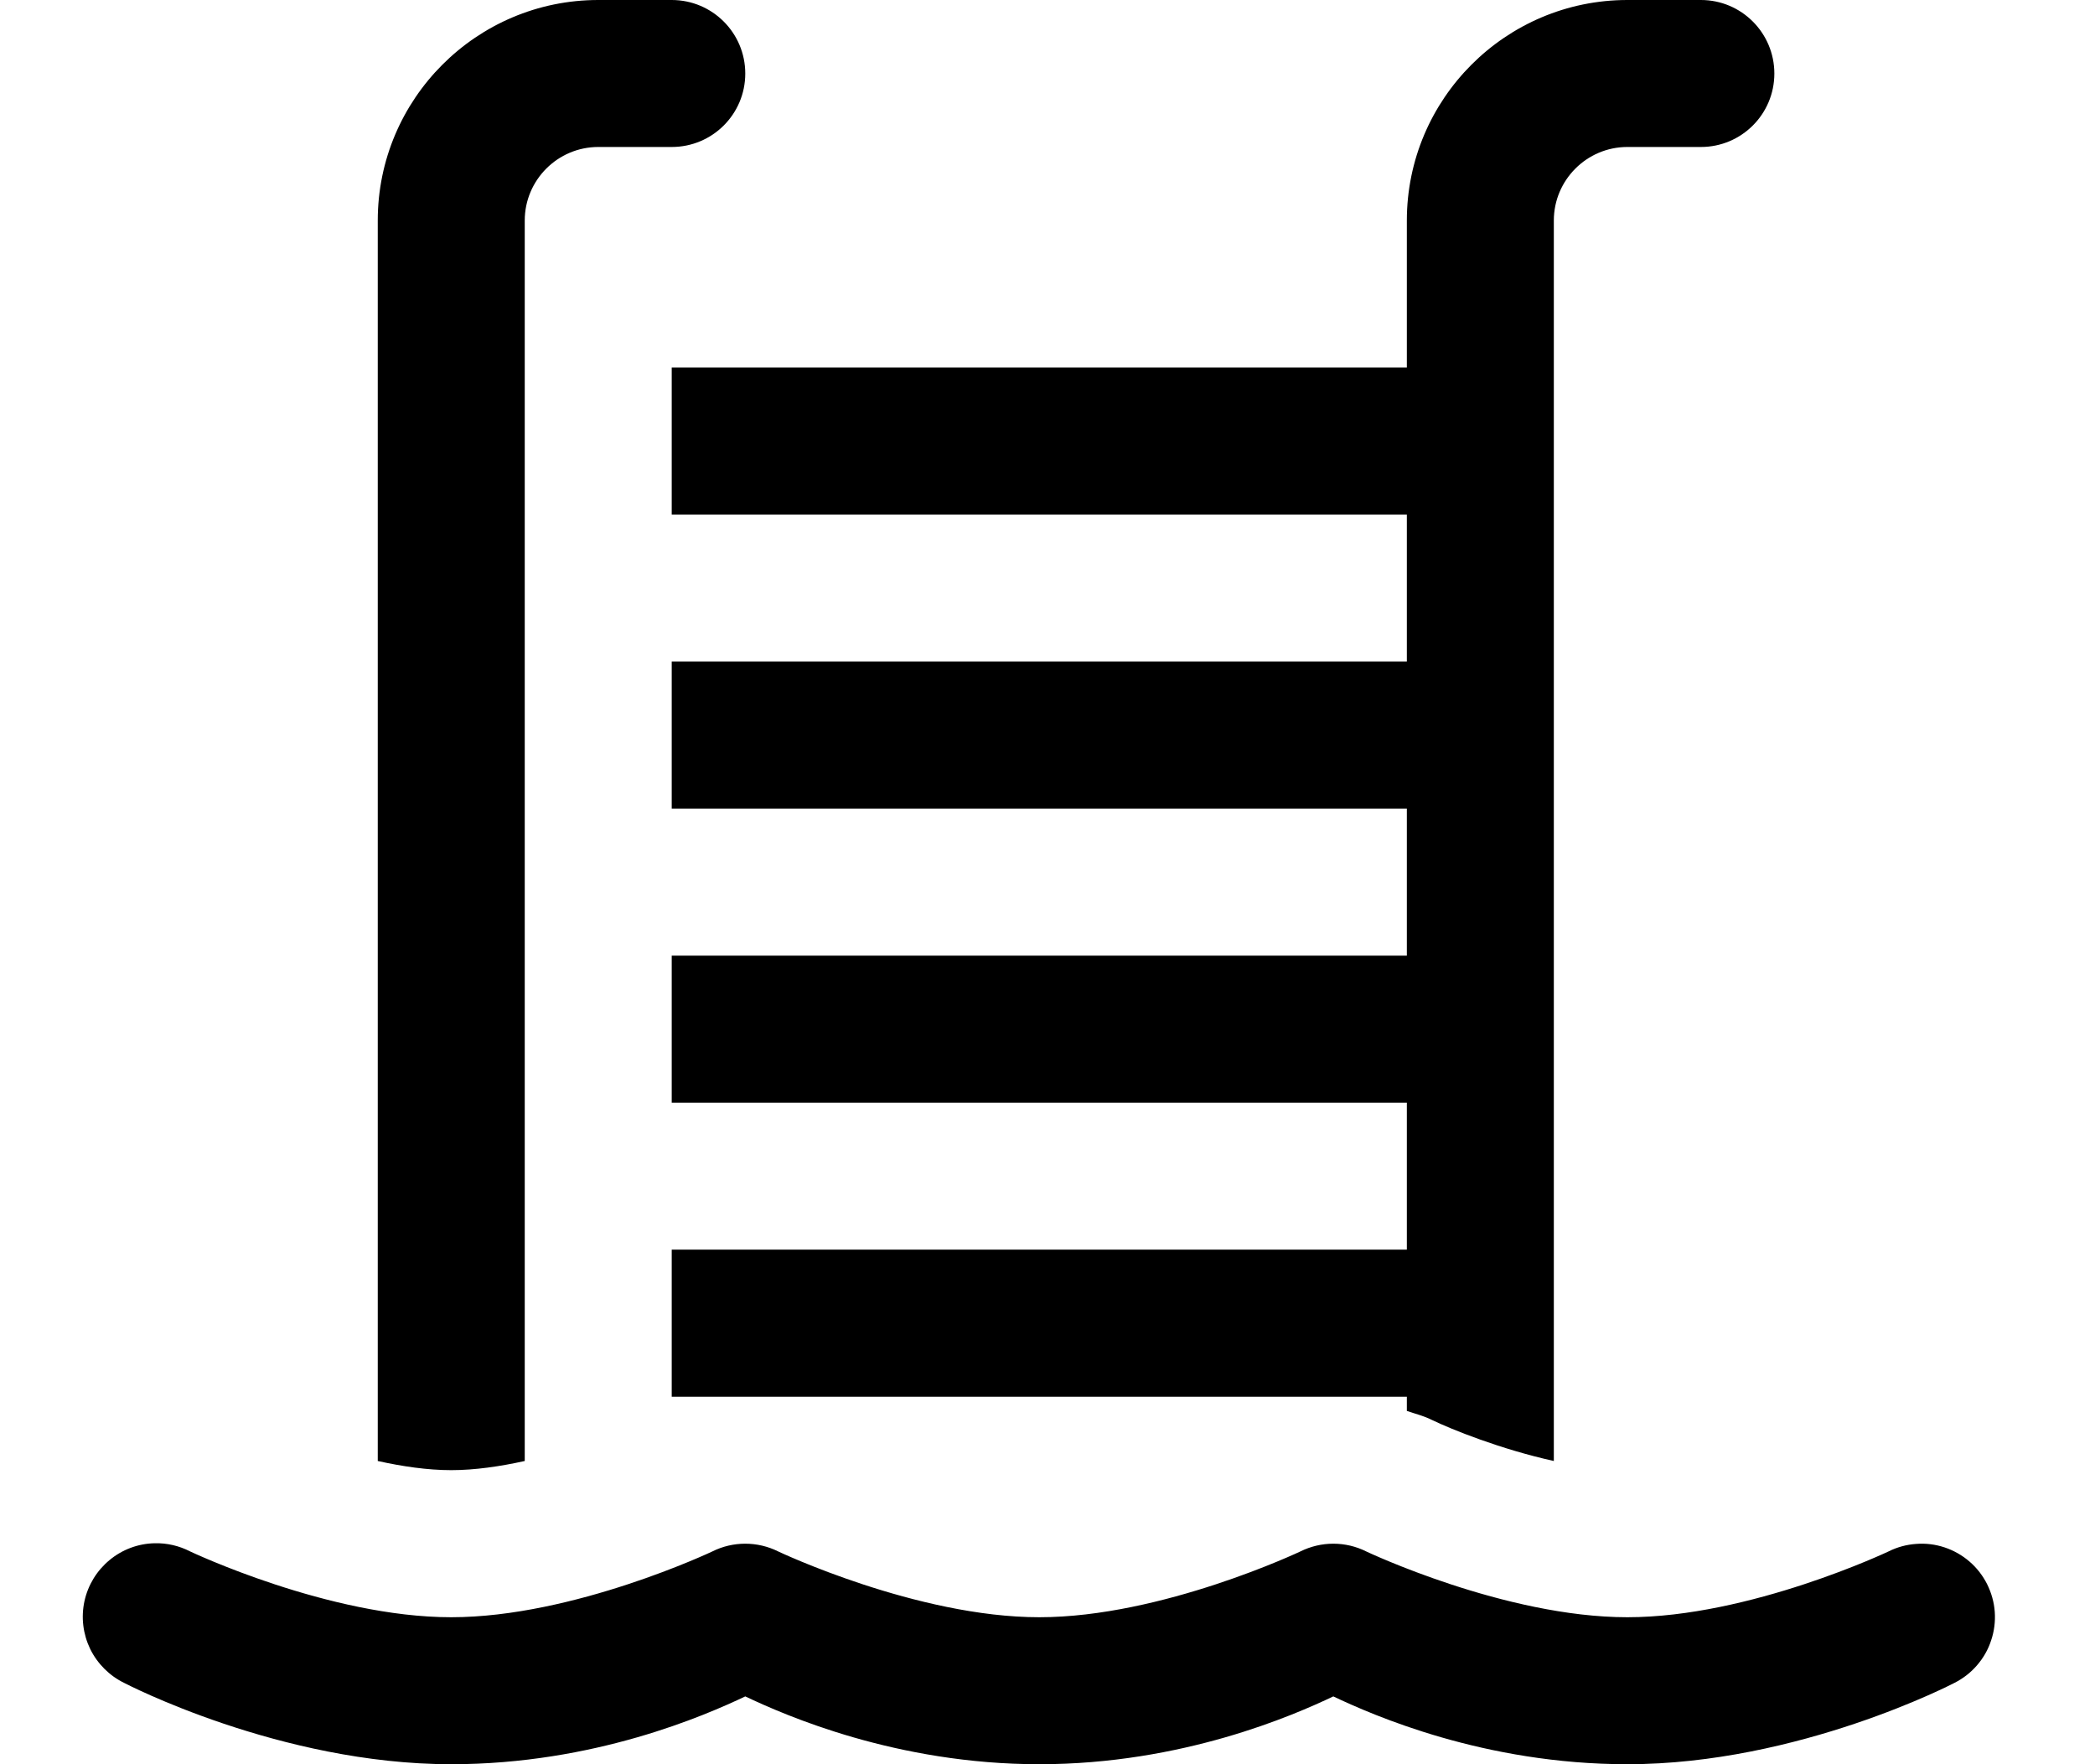 <svg xmlns="http://www.w3.org/2000/svg" viewBox="0 0 19 16" fill="currentColor">
  <path d="M5.426 0C4.323 0 3.426 0.897 3.426 2V13.25C3.648 13.299 3.876 13.333 4.092 13.333C4.308 13.333 4.537 13.299 4.759 13.25V2C4.759 1.633 5.058 1.333 5.426 1.333H6.092C6.461 1.333 6.759 1.035 6.759 0.667C6.759 0.299 6.461 0 6.092 0H5.426ZM14.759 0C13.656 0 12.759 0.897 12.759 2V3.333H6.092V4.667H12.759V6H6.092V7.333H12.759V8.667H6.092V10H12.759V11.333H6.092V12.667H12.759V12.796C12.835 12.822 12.914 12.841 12.987 12.878C13.161 12.962 13.608 13.143 14.092 13.25V2C14.092 1.633 14.391 1.333 14.759 1.333H15.426C15.794 1.333 16.092 1.035 16.092 0.667C16.092 0.299 15.794 0 15.426 0H14.759ZM1.402 13.996C1.253 13.999 1.108 14.053 0.993 14.149C0.878 14.244 0.798 14.375 0.766 14.521C0.734 14.668 0.753 14.82 0.818 14.955C0.884 15.089 0.993 15.198 1.127 15.263C1.127 15.263 2.537 16 4.092 16C5.39 16 6.398 15.556 6.759 15.385C7.12 15.556 8.128 16 9.426 16C10.723 16 11.732 15.556 12.092 15.385C12.453 15.556 13.461 16 14.759 16C16.314 16 17.724 15.263 17.724 15.263C17.802 15.224 17.872 15.17 17.929 15.104C17.987 15.037 18.031 14.961 18.058 14.877C18.086 14.794 18.097 14.707 18.091 14.619C18.085 14.532 18.061 14.447 18.022 14.368C17.983 14.29 17.929 14.22 17.863 14.163C17.796 14.105 17.72 14.062 17.637 14.034C17.553 14.006 17.466 13.995 17.378 14.002C17.291 14.008 17.206 14.031 17.128 14.07C17.128 14.07 15.87 14.667 14.759 14.667C13.648 14.667 12.39 14.07 12.39 14.07C12.298 14.024 12.196 14 12.092 14C11.989 14 11.887 14.024 11.794 14.07C11.794 14.07 10.537 14.667 9.426 14.667C8.315 14.667 7.057 14.07 7.057 14.07C6.965 14.024 6.862 14 6.759 14C6.655 14 6.553 14.024 6.461 14.07C6.461 14.07 5.203 14.667 4.092 14.667C2.981 14.667 1.724 14.07 1.724 14.07C1.625 14.019 1.514 13.993 1.402 13.996Z"/>
</svg>

